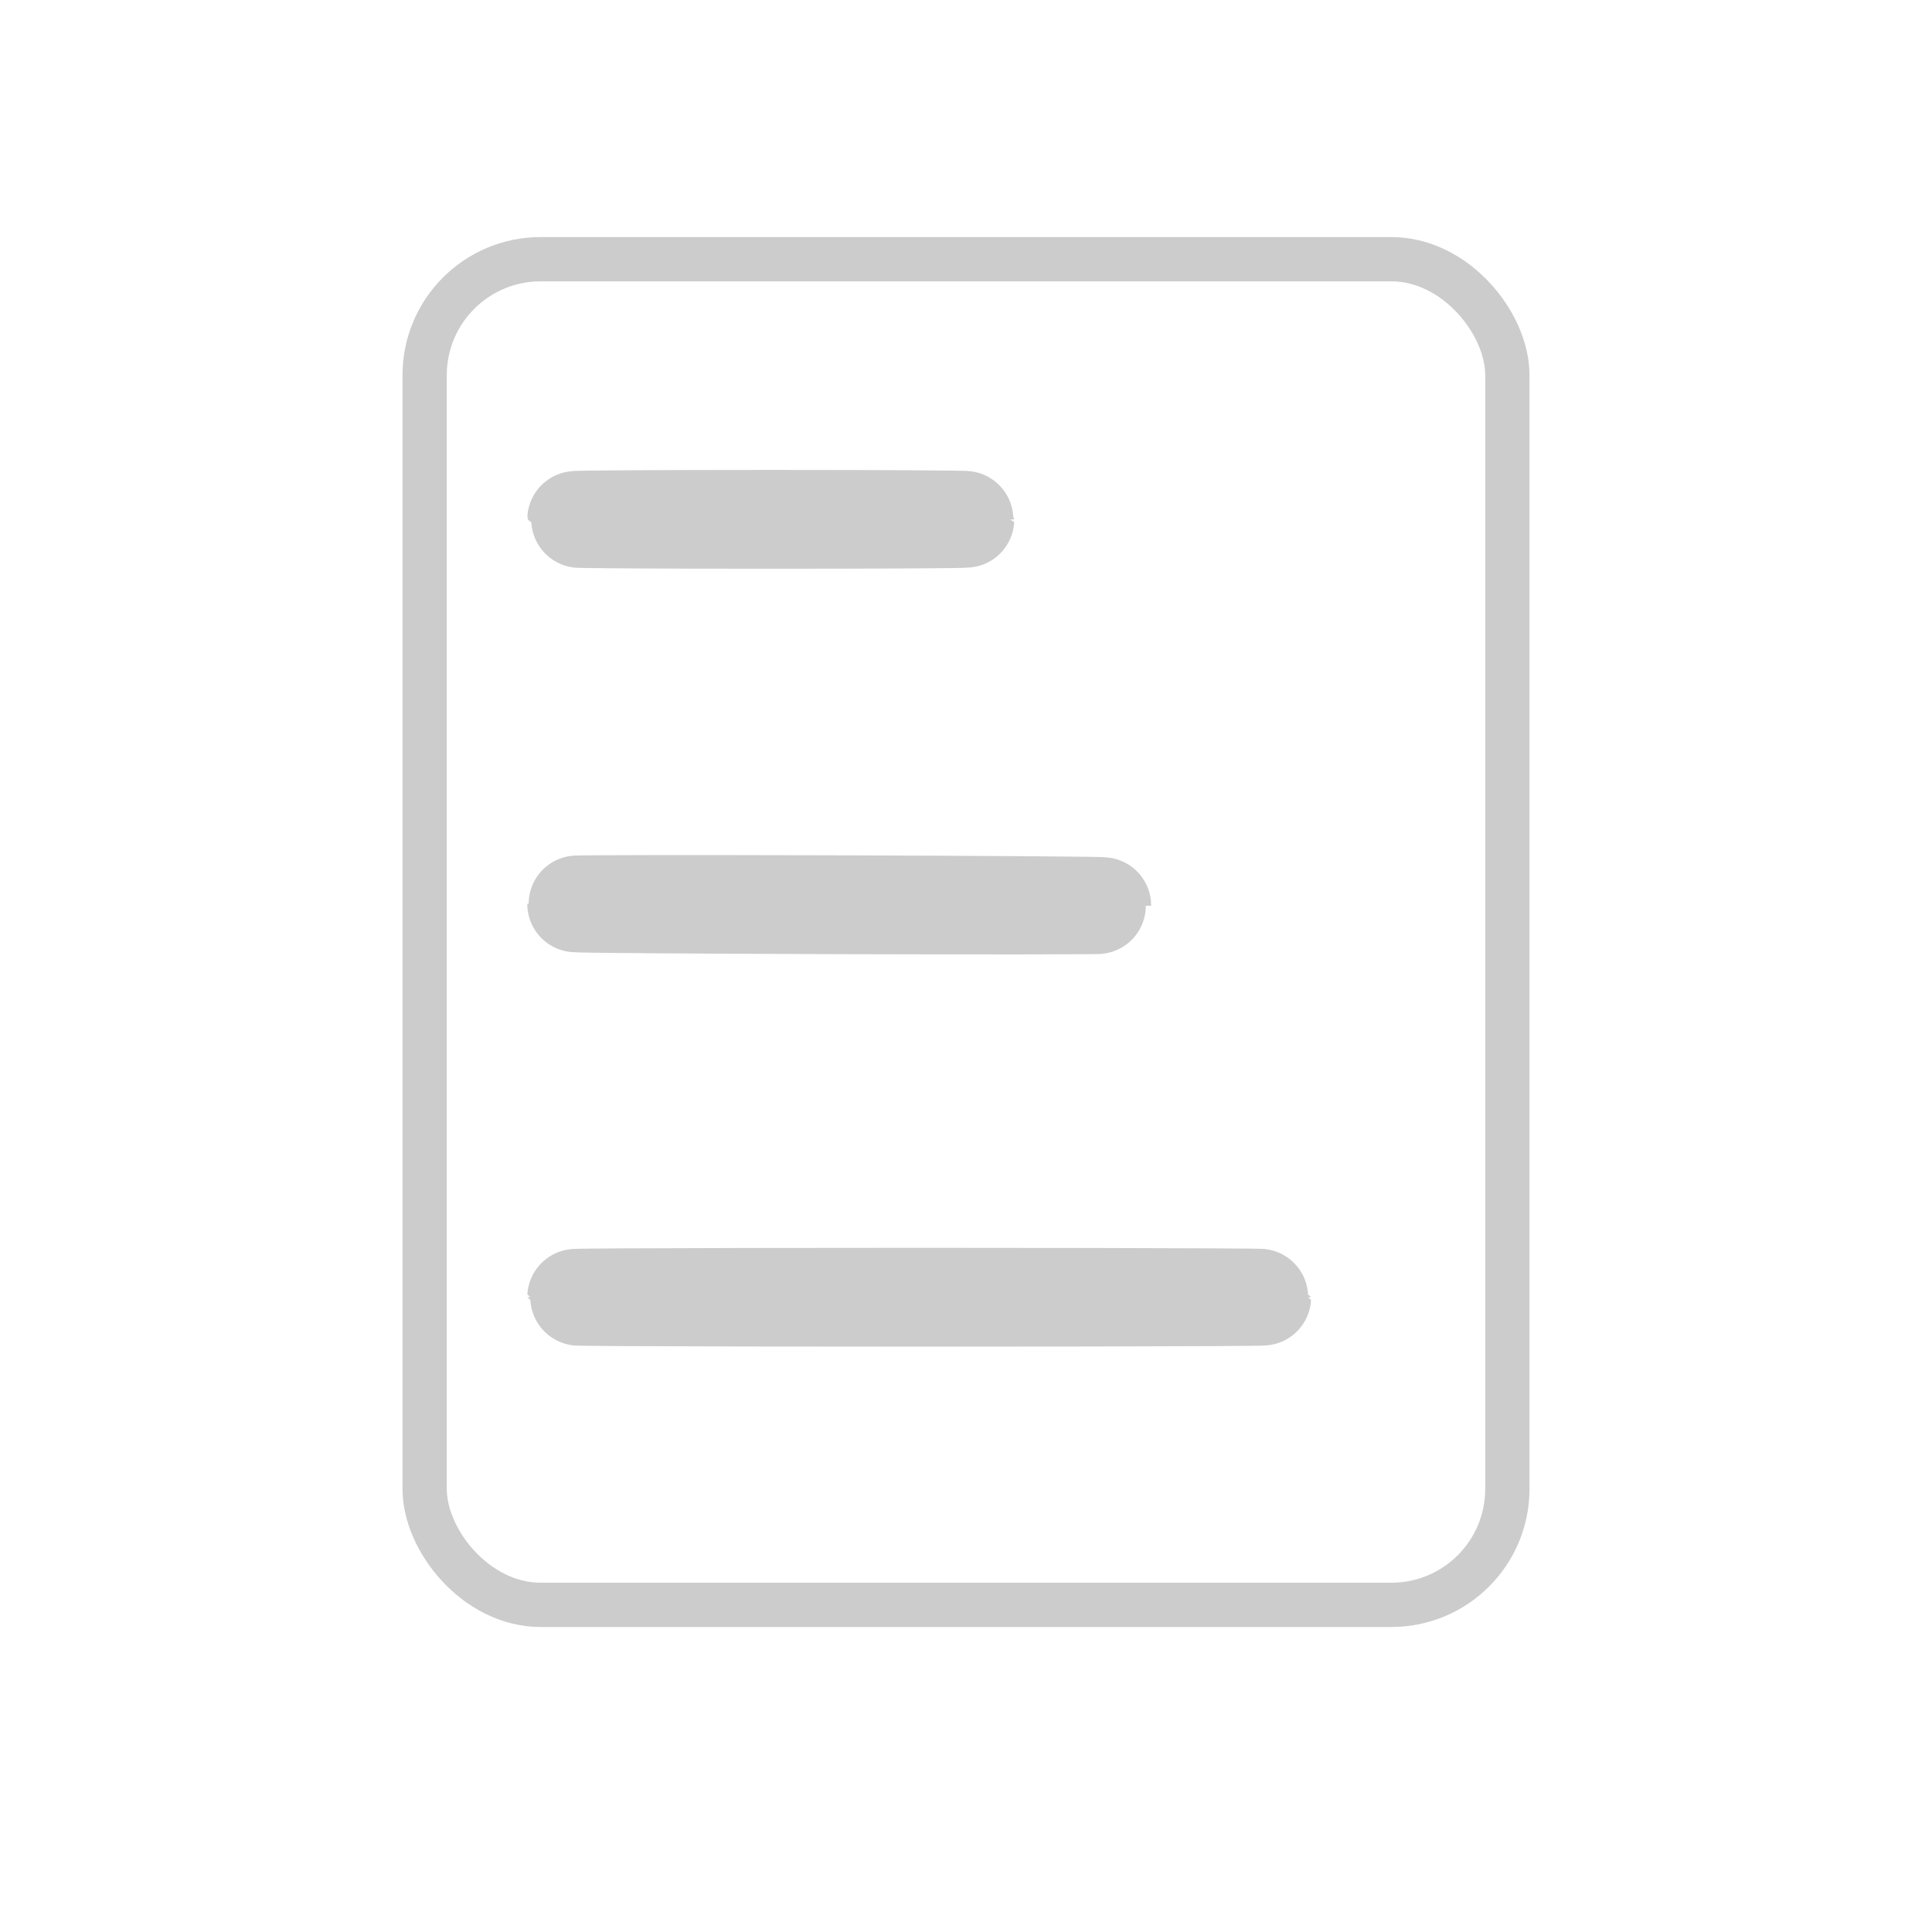<?xml version="1.0" encoding="UTF-8" standalone="no"?>
<!DOCTYPE svg PUBLIC "-//W3C//DTD SVG 20010904//EN" "http://www.w3.org/TR/2001/REC-SVG-20010904/DTD/svg10.dtd">
<!-- Created using Krita: http://krita.org -->
<svg xmlns="http://www.w3.org/2000/svg" xmlns:xlink="http://www.w3.org/1999/xlink" xmlns:krita="http://krita.org/namespaces/svg/krita" xmlns:sodipodi="http://sodipodi.sourceforge.net/DTD/sodipodi-0.dtd" width="34.56pt" height="34.56pt" viewBox="0 0 34.56 34.56">
<defs/>
<rect id="shape0" transform="translate(7.596, 4.637)" fill="none" stroke="#cccccc" stroke-width="0.792" stroke-linecap="square" stroke-linejoin="bevel" width="19.368" height="24.071" rx="2.074" ry="2.074"/><ellipse id="shape1" transform="translate(10.296, 9.27)" rx="3.492" ry="0.02" cx="3.492" cy="0.02" fill="#cccccc" fill-rule="evenodd" stroke="#cccccc" stroke-width="1.728" stroke-linecap="square" stroke-linejoin="bevel"/><ellipse id="shape2" transform="matrix(1 0.003 0.003 -1 10.296 16.19)" rx="4.716" ry="0.02" cx="4.716" cy="0.02" fill="#cccccc" fill-rule="evenodd" stroke="#cccccc" stroke-width="1.728" stroke-linecap="square" stroke-linejoin="bevel"/><ellipse id="shape3" transform="translate(10.296, 23.185)" rx="6.147" ry="0.02" cx="6.147" cy="0.02" fill="#cccccc" fill-rule="evenodd" stroke="#cccccc" stroke-width="1.728" stroke-linecap="square" stroke-linejoin="bevel"/>
</svg>